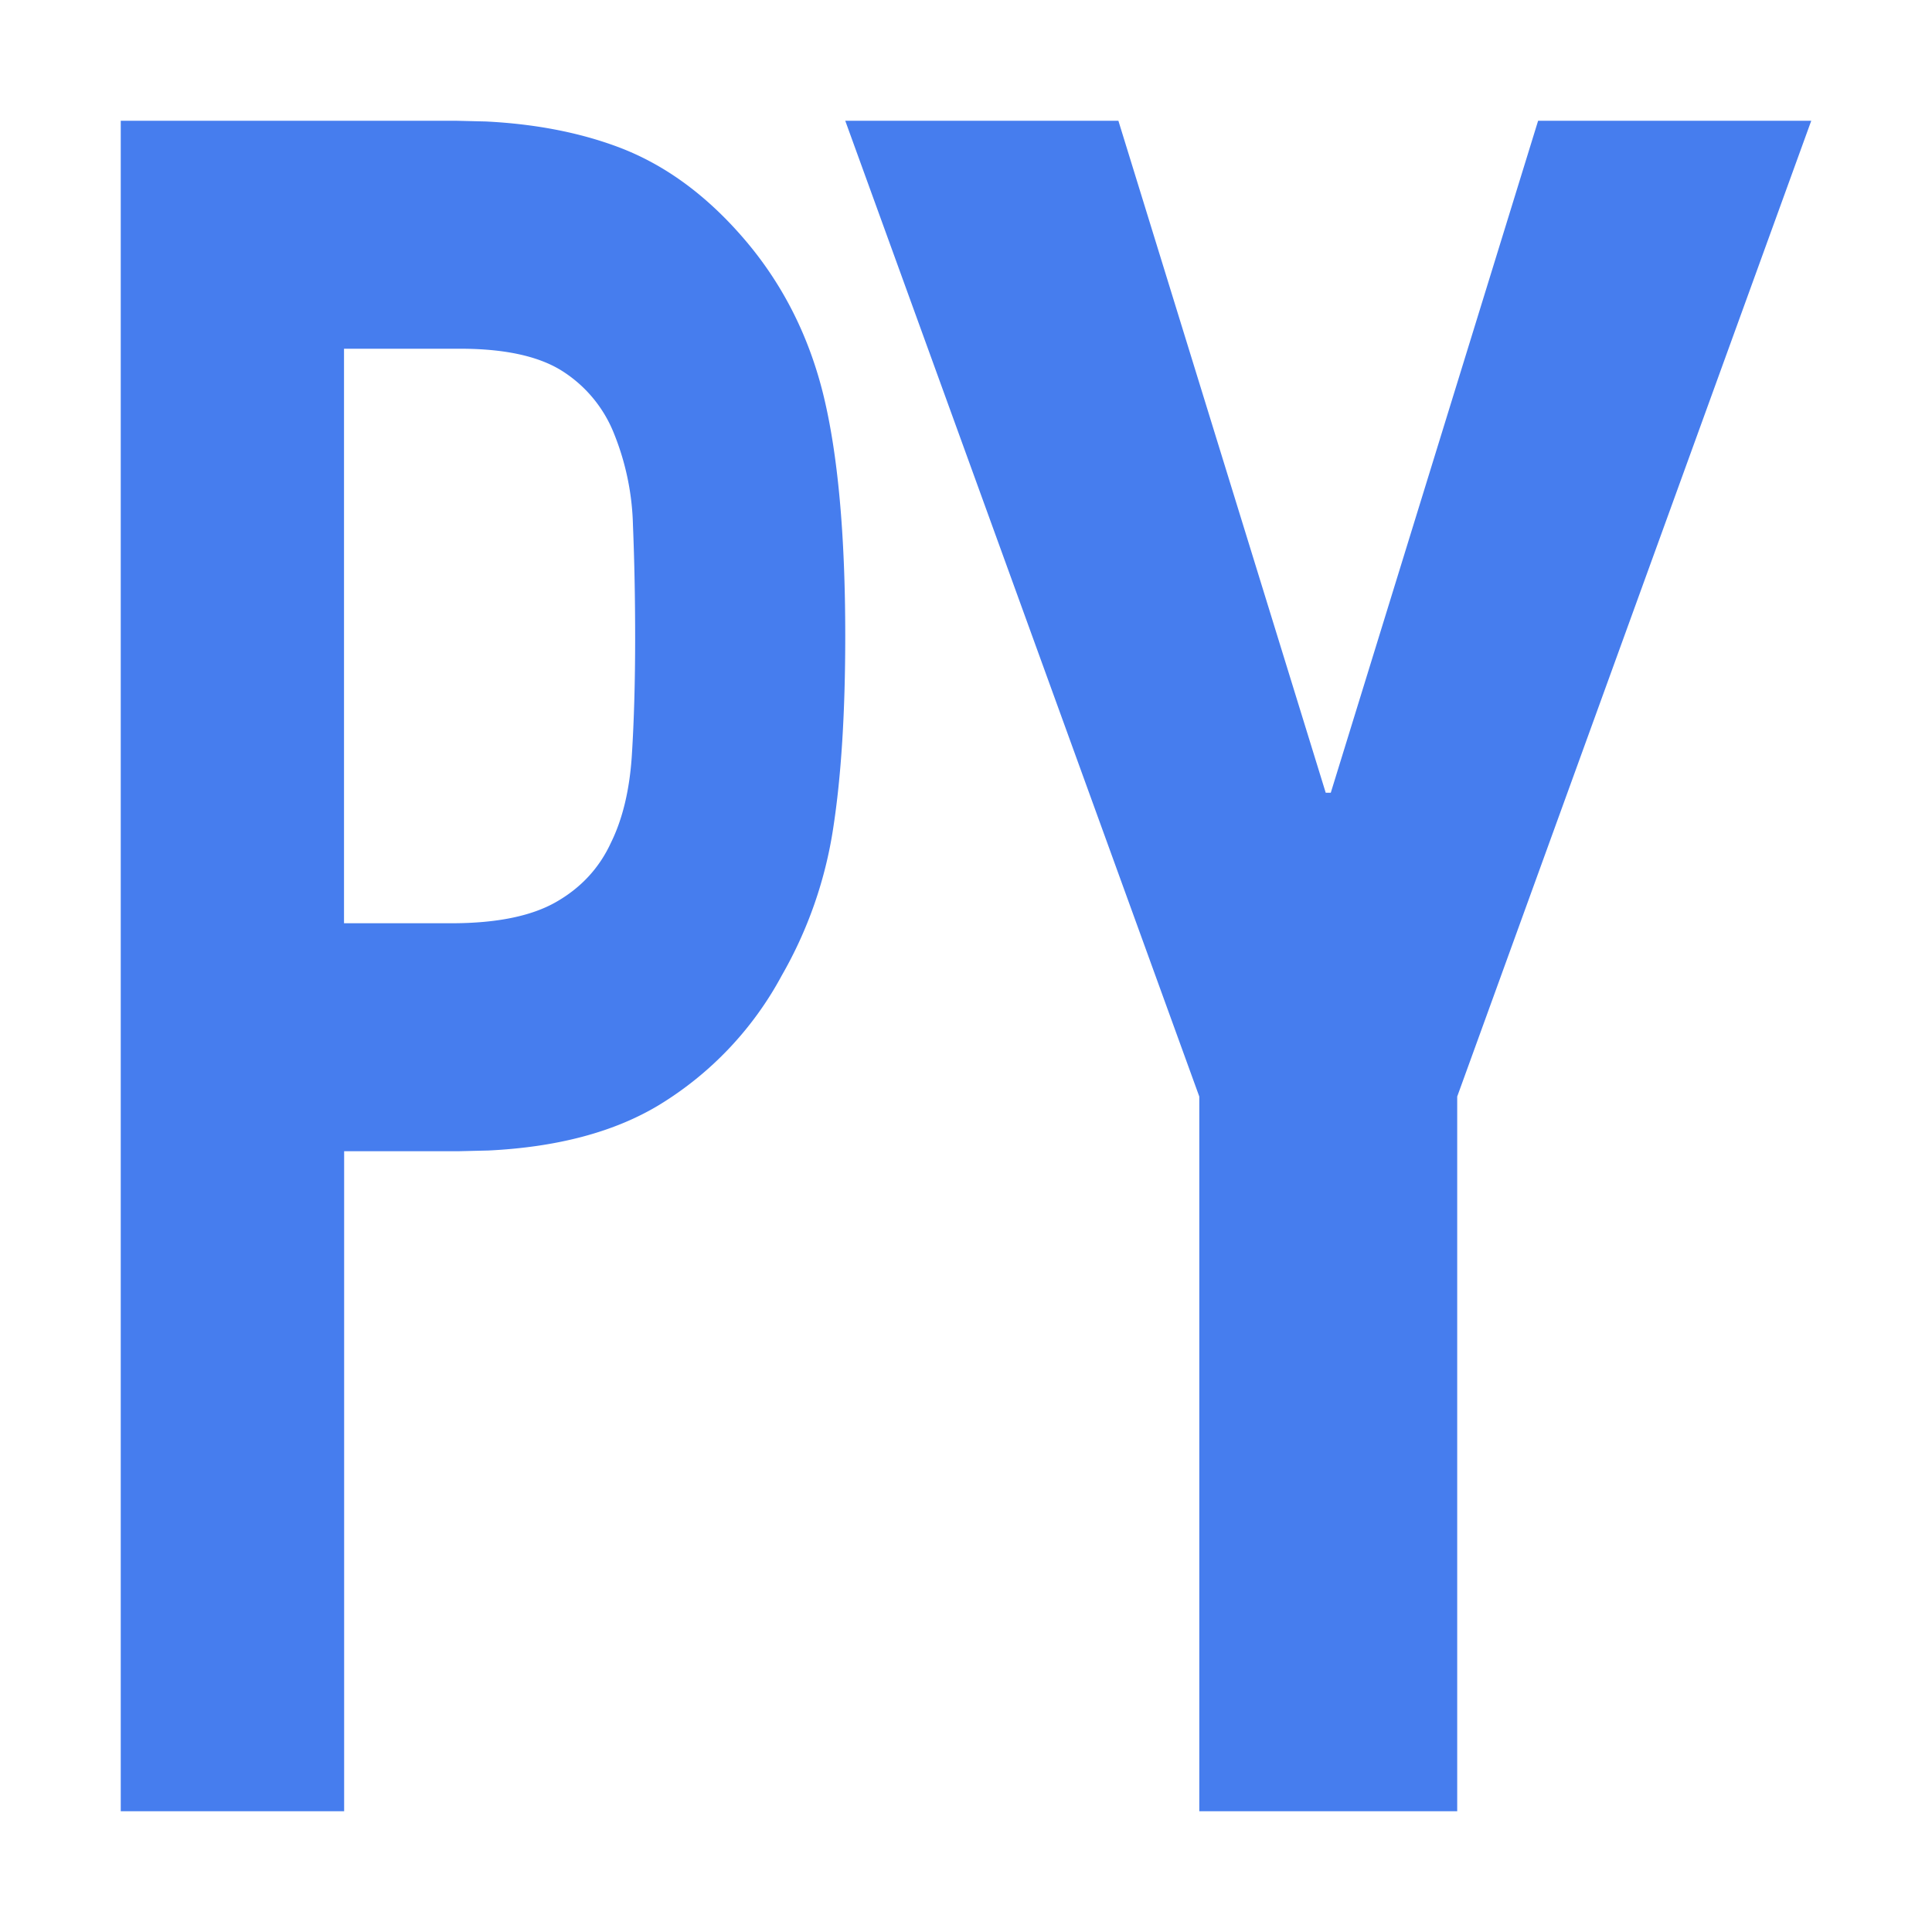 <svg viewBox="0 0 1024 1024" xmlns="http://www.w3.org/2000/svg"><path d="M241.472 64l16 0.384c25.92 1.28 49.28 5.76 69.888 13.44 24.768 9.216 47.168 25.6 67.264 49.088 20.096 23.488 34.048 50.944 41.792 82.432 7.68 31.488 11.584 74.048 11.584 127.744 0 40.32-2.112 74.24-6.4 101.952a224.384 224.384 0 0 1-27.264 78.016A180.16 180.16 0 0 1 349.44 585.6c-23.68 14.336-53.888 22.4-90.56 24.192l-16.128 0.384h-60.352V960H64V64h177.472z m351.296 0l109.888 356.16h2.688L815.232 64H960l-187.648 517.184V960H635.648V581.184L448 64h144.768zM243.84 184.832h-61.504v304.512h56.832c24 0 42.56-3.776 55.68-11.328 13.184-7.552 22.848-18.048 28.992-31.424 6.208-12.608 9.92-28.16 11.072-46.592 1.152-18.432 1.728-39.04 1.728-61.632 0-20.992-0.384-40.96-1.152-59.776a138.496 138.496 0 0 0-10.432-49.728 69.568 69.568 0 0 0-27.84-32.704c-12.416-7.552-30.208-11.328-53.376-11.328z" fill="#467dee" p-id="1724"></path></svg>
